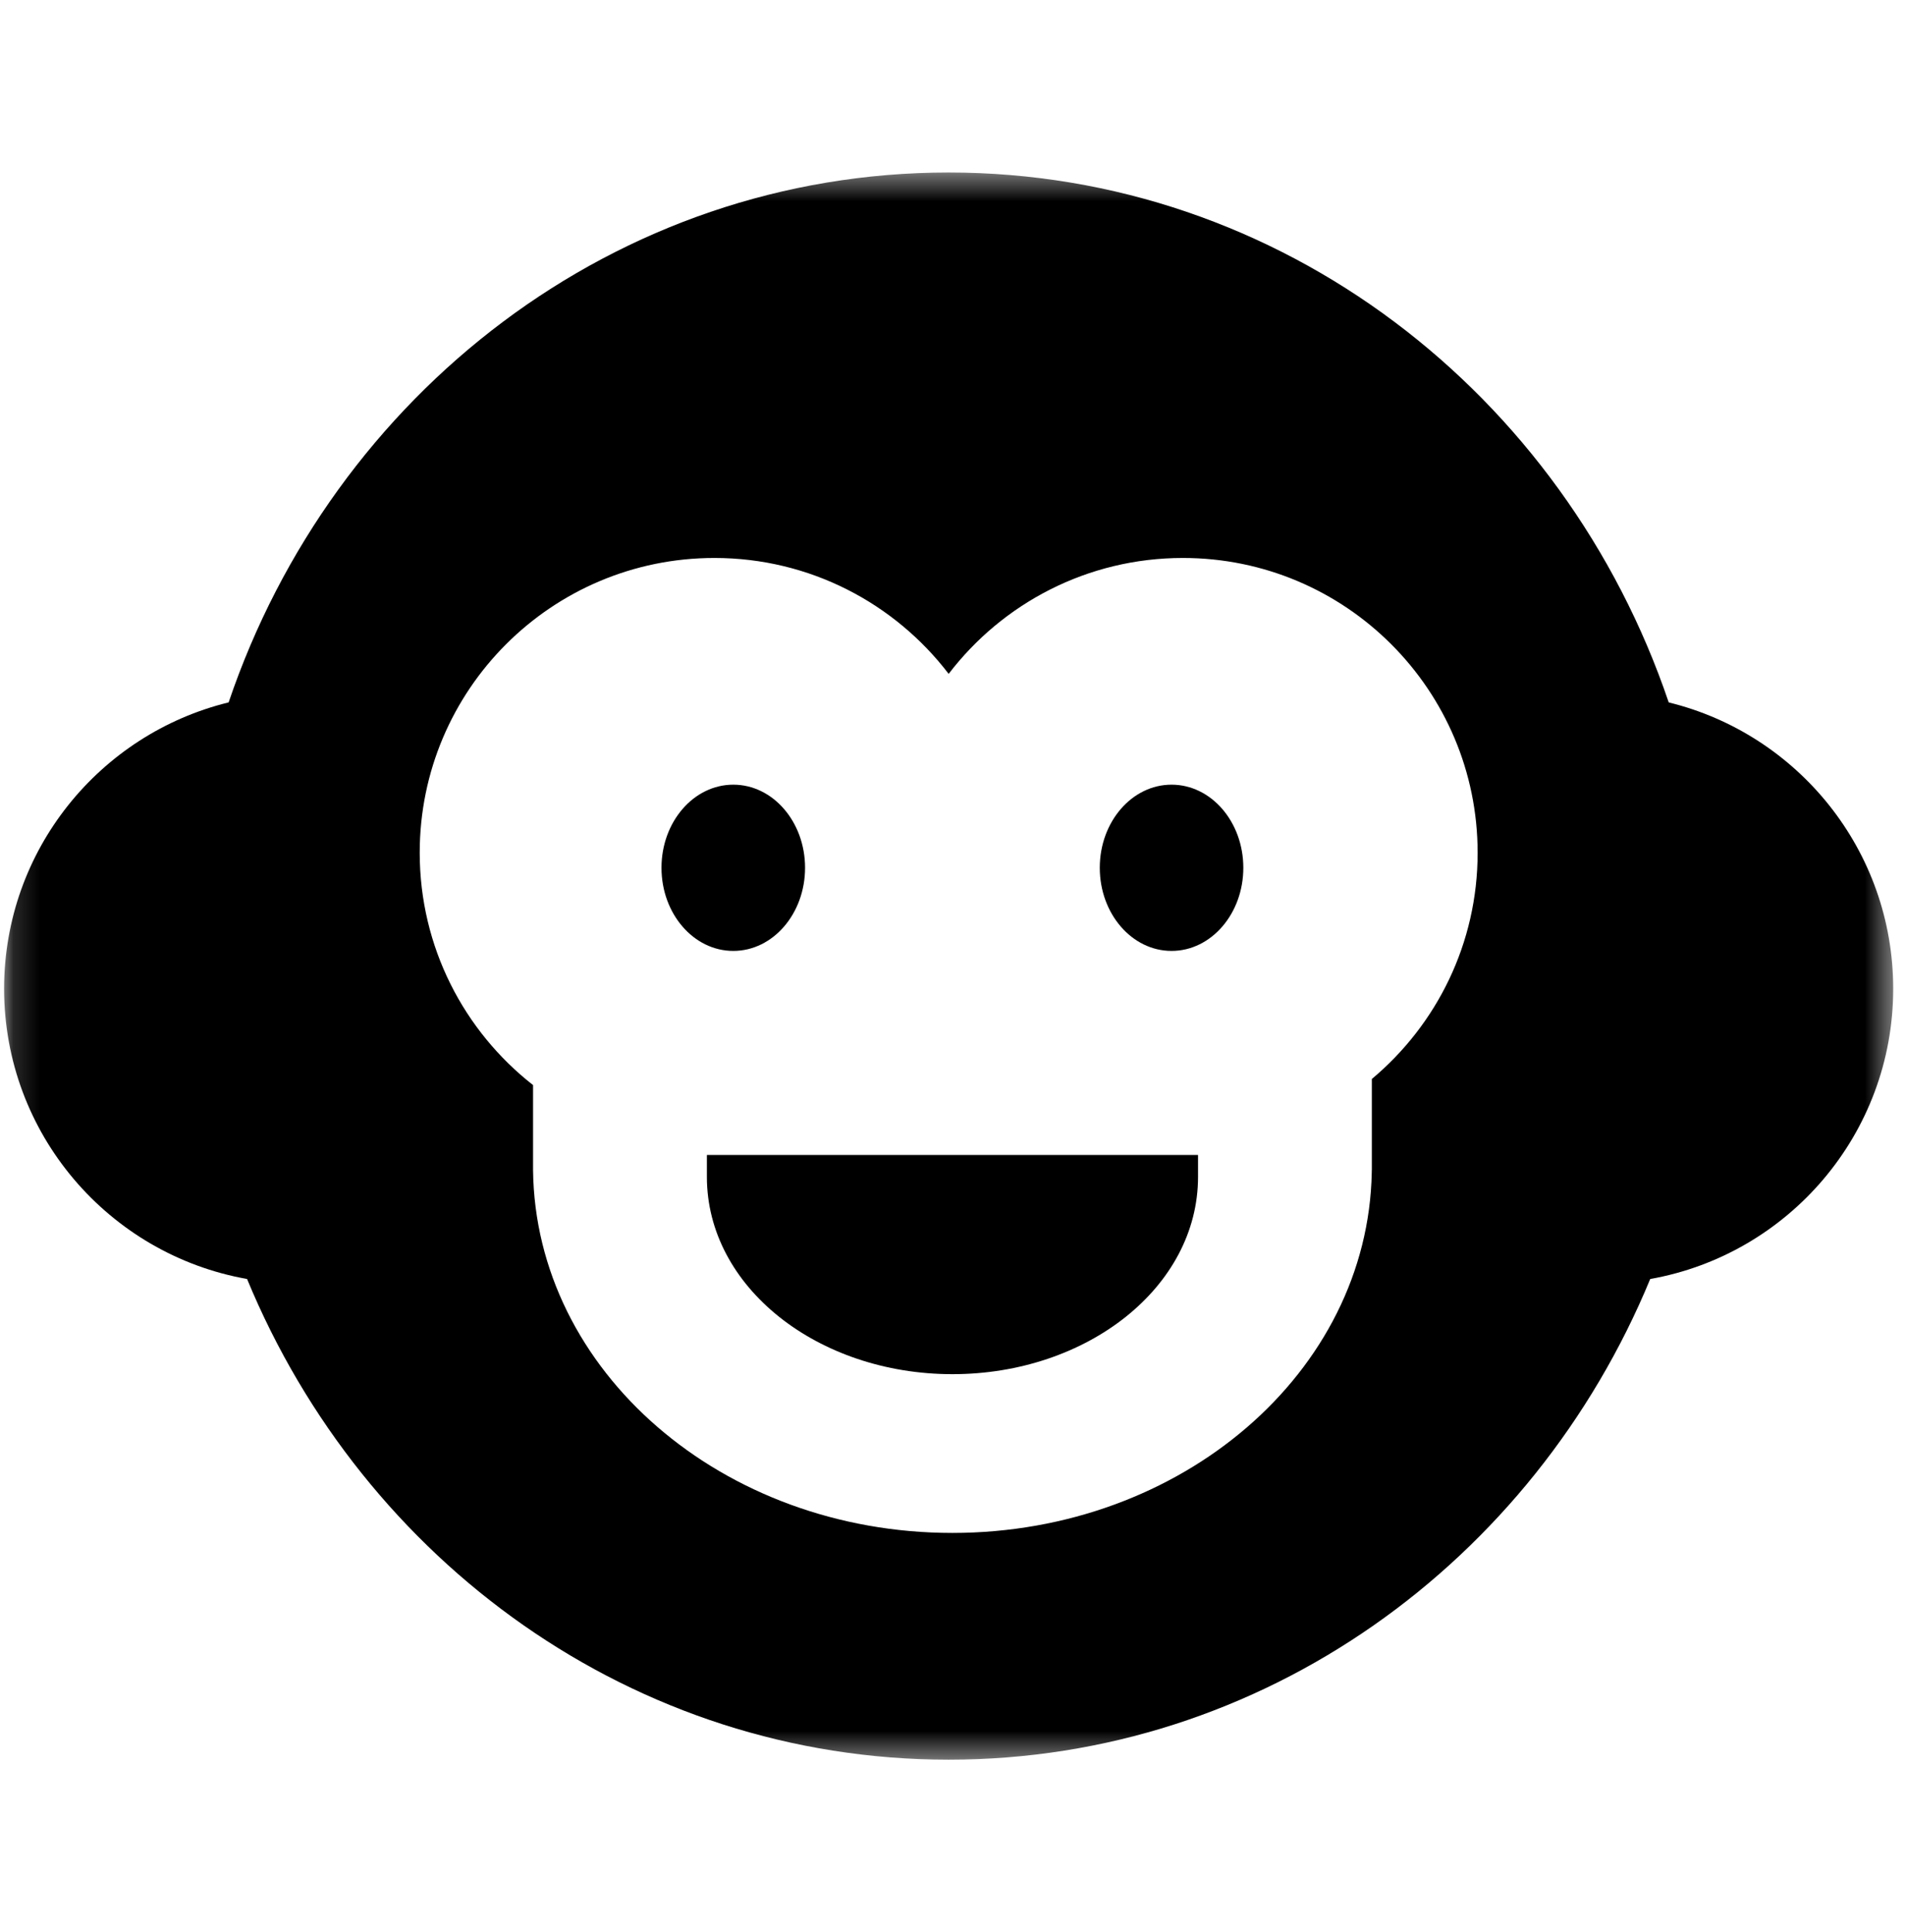 <svg width="71" height="72" viewBox="0 0 71 72" style="mask-type: luminance; fill: blue;" fill="none" xmlns="http://www.w3.org/2000/svg">
<g clip-path="url(#clip0_9_22170)">
<mask id="mask0_9_22170" style="mask-type:luminance" maskUnits="userSpaceOnUse" x="0" y="6" width="71" height="60">
<path d="M70.56 6.428H0.153V65.571H70.56V6.428Z" fill="white"/>
</mask>
<g mask="url(#mask0_9_22170)">
<path fill-rule="evenodd" clip-rule="evenodd" d="M44.088 20.792C40.529 20.792 37.364 22.485 35.357 25.111C33.35 22.486 30.186 20.792 26.627 20.792C20.56 20.792 15.643 25.709 15.643 31.776C15.643 35.293 17.296 38.424 19.867 40.434V43.605C19.955 51.085 26.919 57.123 35.497 57.123C44.043 57.123 50.987 51.13 51.126 43.69L51.127 43.605H51.129V40.207C53.538 38.192 55.072 35.164 55.072 31.777C55.07 25.709 50.153 20.792 44.088 20.792ZM35.357 6.428C47.754 6.428 58.297 14.672 62.194 26.175C66.997 27.349 70.56 31.681 70.56 36.846C70.56 42.254 66.651 46.749 61.504 47.661C57.153 58.195 47.084 65.573 35.356 65.573C23.628 65.573 13.561 58.193 9.208 47.66C4.062 46.749 0.153 42.253 0.153 36.844C0.153 31.68 3.718 27.349 8.521 26.174C12.416 14.672 22.96 6.428 35.357 6.428Z" fill="currentColor"/>
<path d="M43.664 29.24C45.142 29.24 46.339 30.626 46.339 32.337C46.339 34.048 45.141 35.435 43.664 35.435C42.186 35.435 40.989 34.048 40.989 32.337C40.989 30.626 42.187 29.24 43.664 29.24ZM27.33 29.24C28.808 29.24 30.005 30.626 30.005 32.337C30.005 34.048 28.808 35.435 27.33 35.435C25.851 35.435 24.654 34.048 24.654 32.337C24.654 30.626 25.853 29.24 27.33 29.24ZM44.651 43.04V43.856C44.651 47.964 40.516 51.207 35.498 51.207C30.481 51.207 26.346 47.964 26.346 43.856V43.04H44.651Z" fill="currentColor"/>
</g>
</g>
<defs>
<clipPath id="clip0_9_22170">
<rect width="70.714" style="mask-type: luminance; fill: blue;" height="72" fill="white"/>
</clipPath>
</defs>
</svg>
